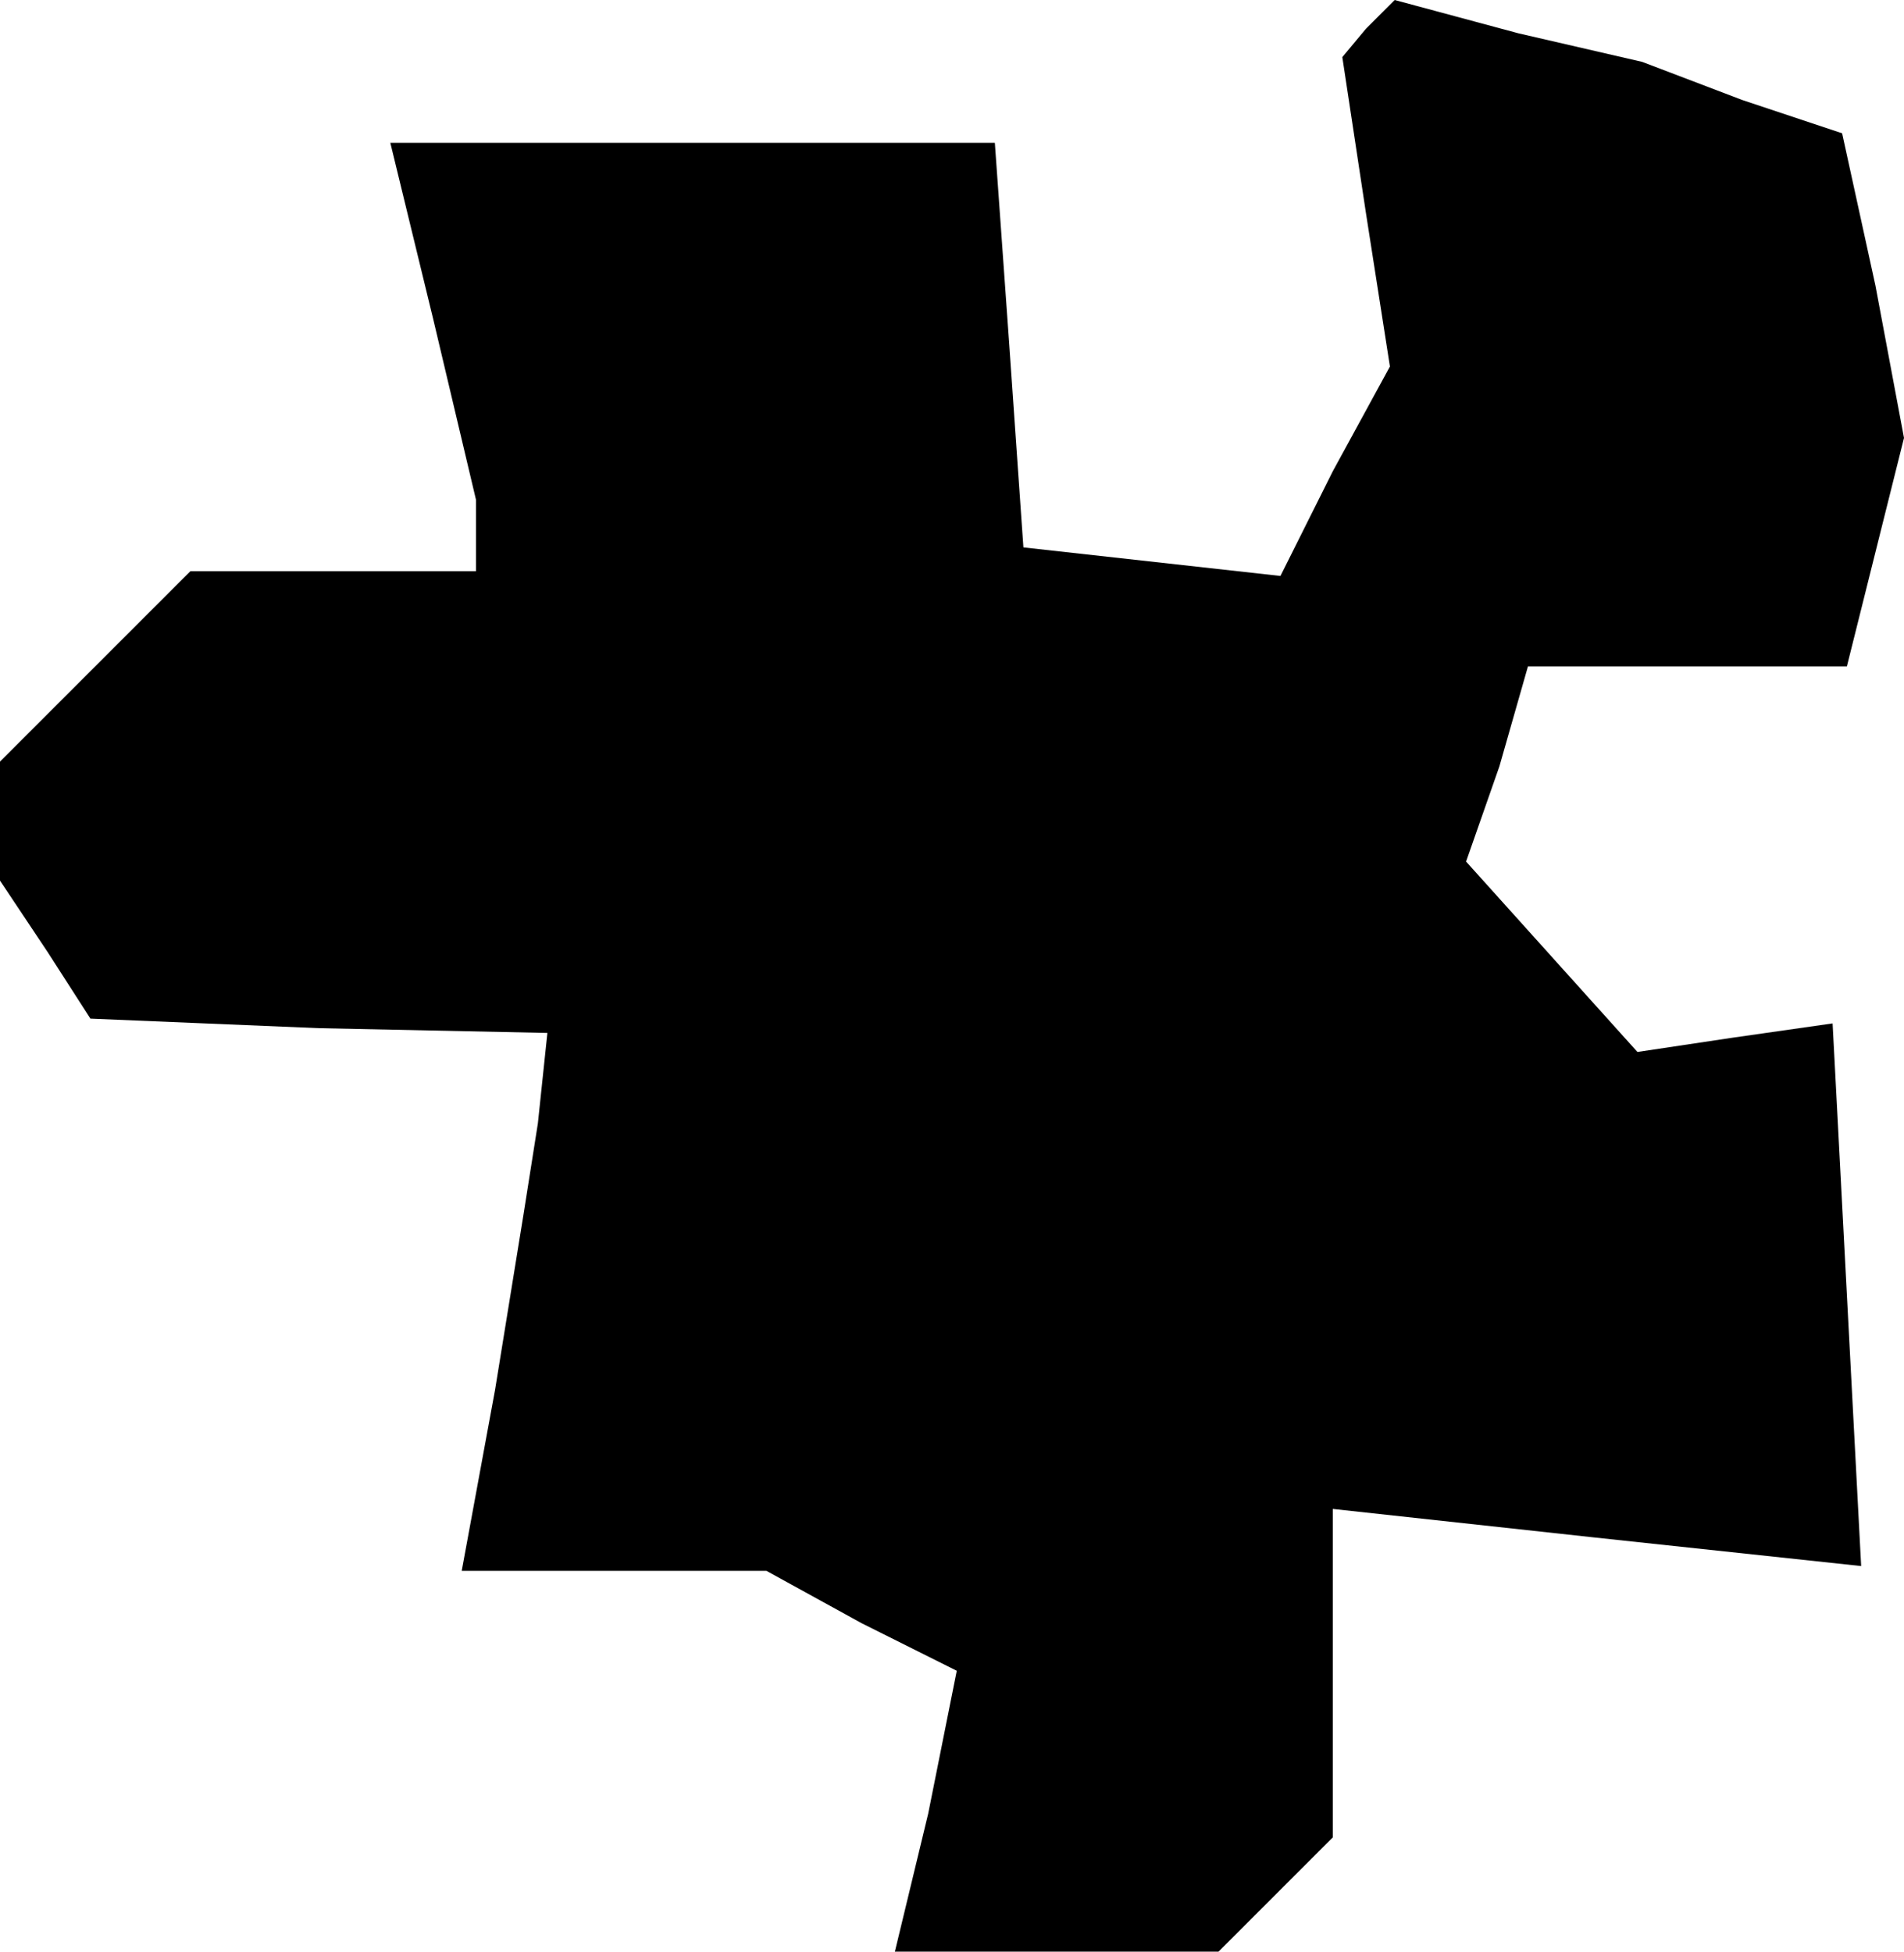 <?xml version="1.0" standalone="no"?>
<!DOCTYPE svg PUBLIC "-//W3C//DTD SVG 20010904//EN"
 "http://www.w3.org/TR/2001/REC-SVG-20010904/DTD/svg10.dtd">
<svg version="1.0" xmlns="http://www.w3.org/2000/svg"
 width="40pt" height="41pt" viewBox="0 0 40 41"
 preserveAspectRatio="xMidYMid meet">
<g transform="translate(0,41) scale(0.1,-0.1)"
fill="#000000" stroke="none">
<path d="M287 404 l-5 -6 5 -33 5 -32 -12 -22 -11 -22 -27 3 -27 3 -3 43 -3
42 -64 0 -63 0 9 -37 9 -38 0 -7 0 -8 -30 0 -30 0 -20 -20 -20 -20 0 -12 0
-13 10 -15 9 -14 48 -2 48 -1 -2 -19 -3 -19 -6 -37 -7 -38 32 0 32 0 20 -11
20 -10 -6 -30 -7 -29 34 0 34 0 12 12 12 12 0 34 0 35 55 -6 56 -6 -3 57 -3
57 -21 -3 -20 -3 -18 20 -18 20 7 20 6 21 34 0 33 0 6 24 6 24 -6 32 -7 32
-21 7 -21 8 -26 6 -26 7 -6 -6z"/>
</g>
</svg>

